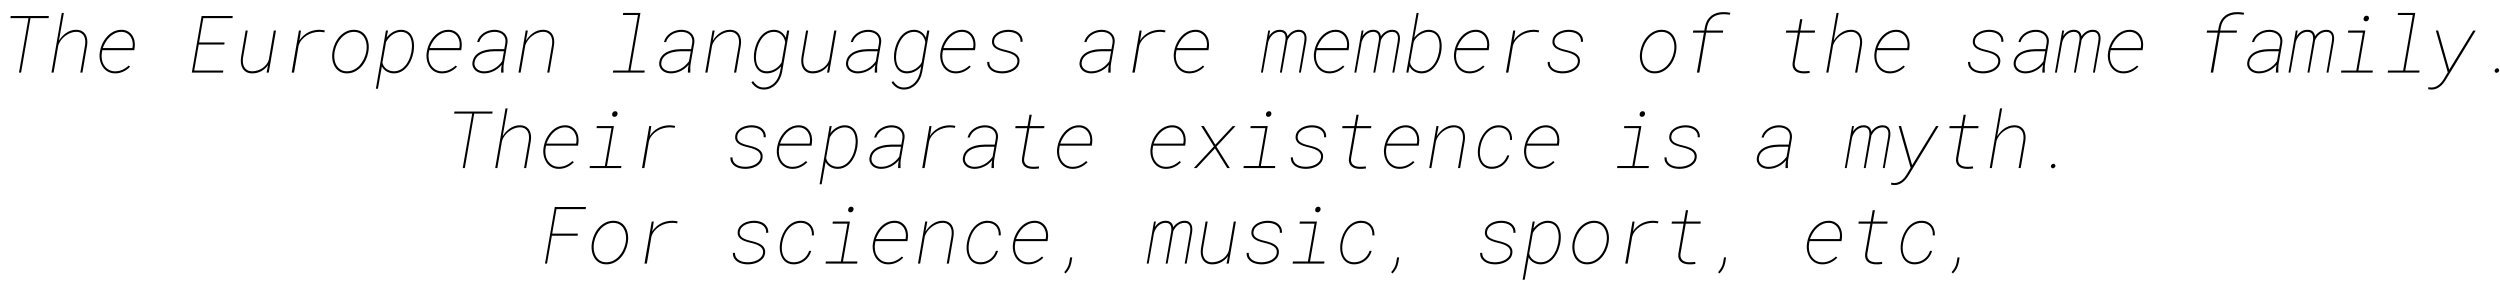 <svg xmlns="http://www.w3.org/2000/svg" xmlns:xlink="http://www.w3.org/1999/xlink" width="754" height="86" viewBox="0 0 64302 7338.7"><defs><path id="s89:robotomono-thinitalic:54" d="M1230-1402L765-1402L523 0L469 0L713-1402L248-1402L256-1456L1238-1456L1230-1402Z"/><path id="s89:robotomono-thinitalic:74" d="M295-821Q331-879 377.50-930Q424-981 479.50-1019Q535-1057 599-1079.50Q663-1102 734-1102Q823-1102 883.50-1069Q944-1036 978.50-980.50Q1013-925 1022.50-852Q1032-779 1020-700L900 0L845 0L966-700Q977-767 971.50-830.50Q966-894 939-942.50Q912-991 861.50-1020.50Q811-1050 732-1049Q661-1048 589.50-1019.50Q518-991 455.50-943Q393-895 346.50-832.50Q300-770 279-702L158 0L103 0L368-1536L422-1536L295-821Z"/><path id="s89:robotomono-thinitalic:71" d="M536 20Q464 20 404-2Q344-24 297-62Q250-100 217-151.50Q184-203 164.50-262.50Q145-322 139.50-387.50Q134-453 144-518L152-562Q164-628 189-693.50Q214-759 251-819Q288-879 335.50-931Q383-983 440-1021Q497-1059 562-1080.50Q627-1102 700-1102Q796-1102 866-1062.50Q936-1023 979.50-958Q1023-893 1038.50-810Q1054-727 1042-640L1032-577L211-577L208-562L199-518Q184-432 198-345.50Q212-259 255-190Q298-121 368.50-77.50Q439-34 535-33Q638-32 726-72Q814-112 888-181L925-152Q847-71 748.50-25.50Q650 20 536 20M701-1048Q611-1048 535-1012Q459-976 398.50-917.50Q338-859 293.50-784Q249-709 221-631L983-631L986-644Q1001-717 988.50-789.50Q976-862 939.50-919Q903-976 842.50-1012Q782-1048 701-1048Z"/><path id="s89:robotomono-thinitalic:3" d=""/><path id="s89:robotomono-thinitalic:39" d="M945-722L287-722L171-54L919-54L912 0L109 0L361-1456L1162-1456L1155-1402L405-1402L296-776L952-776L945-722Z"/><path id="s89:robotomono-thinitalic:87" d="M831 0L869-193Q797-91 692.50-35.50Q588 20 461 20Q371 20 310-15Q249-50 214.50-108Q180-166 171-240.50Q162-315 174-395L292-1082L346-1082L227-393Q216-327 221.50-262.50Q227-198 254-147.50Q281-97 331-66Q381-35 459-34Q528-34 596-54.50Q664-75 722.50-114Q781-153 825-208.50Q869-264 889-333L1017-1082L1073-1082L887 0L831 0Z"/><path id="s89:robotomono-thinitalic:84" d="M990-1102Q1025-1102 1059.50-1097Q1094-1092 1128-1086L1116-1036Q1084-1041 1052.50-1045Q1021-1049 989-1049Q905-1049 820-1025.50Q735-1002 662-956Q589-910 533.50-843.50Q478-777 453-691L336 0L275 0L461-1082L514-1082L486-894L471-825Q515-892 571.50-944Q628-996 694-1031Q760-1066 835-1084Q910-1102 990-1102Z"/><path id="s89:robotomono-thinitalic:81" d="M129-562Q148-663 194.50-760Q241-857 311.50-933Q382-1009 474.50-1055.50Q567-1102 678-1102Q752-1102 811-1080Q870-1058 914.50-1019.50Q959-981 989.50-928.50Q1020-876 1036.50-816Q1053-756 1056.50-691Q1060-626 1050-562L1043-520Q1025-419 978.50-322Q932-225 861.50-149Q791-73 698.50-26.50Q606 20 495 20Q421 20 362-2Q303-24 258.50-62.50Q214-101 183.50-153.50Q153-206 136-266Q119-326 115.50-391Q112-456 122-520L129-562M176-520Q162-436 173.50-349.50Q185-263 223.50-193Q262-123 329-78.50Q396-34 495-34Q594-34 676.50-76.50Q759-119 822.50-188Q886-257 928-344Q970-431 988-520L996-562Q1005-618 1003-675.50Q1001-733 987.50-787Q974-841 948.50-888.50Q923-936 884.50-971.50Q846-1007 794.50-1027.50Q743-1048 678-1048Q580-1048 497-1005.50Q414-963 350.50-894Q287-825 244.50-738Q202-651 184-562L176-520Z"/><path id="s89:robotomono-thinitalic:82" d="M1007-531Q995-467 974-401Q953-335 921.50-274Q890-213 848.50-159.50Q807-106 754.50-66Q702-26 639-3Q576 20 502 20Q454 20 408 8Q362-4 321.50-26.50Q281-49 247.50-82Q214-115 192-158L91 416L38 416L296-1082L350-1082L315-902Q348-944 389-980.50Q430-1017 477.50-1044Q525-1071 577-1086.50Q629-1102 685-1102Q760-1102 816.50-1078Q873-1054 912-1013.50Q951-973 975-918.50Q999-864 1010-802.50Q1021-741 1020-677Q1019-613 1010-552L1007-531M955-552Q964-604 966-661Q968-718 960.50-773Q953-828 934.50-878Q916-928 883.50-965.50Q851-1003 802-1025.50Q753-1048 686-1048Q623-1048 566-1027.50Q509-1007 459.50-972Q410-937 370-890Q330-843 301-790L206-256Q218-203 246-162Q274-121 313.50-92.50Q353-64 401.50-49Q450-34 503-34Q569-34 625.50-55.50Q682-77 728-113Q774-149 810.50-197Q847-245 875-300Q903-355 922-414Q941-473 952-531L955-552Z"/><path id="s89:robotomono-thinitalic:67" d="M856 0Q854-52 859-101.50Q864-151 874-202Q831-150 778.50-108.50Q726-67 666.50-38.50Q607-10 542 5.50Q477 21 409 20Q346 19 289-1.50Q232-22 191.50-60Q151-98 130.50-152Q110-206 121-274Q131-339 160.50-388.50Q190-438 233.50-474.50Q277-511 330.50-535.50Q384-560 442-575Q500-590 560-596.50Q620-603 676-604L939-604L967-762Q977-831 959.50-884Q942-937 904-973.50Q866-1010 810.50-1029Q755-1048 690-1048Q625-1048 562.50-1031Q500-1014 446.50-980.50Q393-947 353-898Q313-849 294-785L240-787Q259-862 303.50-920.50Q348-979 409-1019Q470-1059 542-1080.50Q614-1102 689-1102Q765-1102 830.50-1079Q896-1056 942-1011.50Q988-967 1009.50-903.50Q1031-840 1020-760L926-218Q918-165 918.50-113.50Q919-62 919-9L918 0L856 0M408-33Q481-31 549.50-49.50Q618-68 678.50-102.50Q739-137 791-185.50Q843-234 884-293L930-549L679-549Q631-549 578-543.50Q525-538 472-526Q419-514 370-494Q321-474 280.50-443Q240-412 212-369.50Q184-327 174-270Q164-215 181-171.50Q198-128 231.50-97.50Q265-67 311.50-50.50Q358-34 408-33Z"/><path id="s89:robotomono-thinitalic:80" d="M294-822Q330-880 376.50-930.50Q423-981 478.50-1019Q534-1057 597.50-1079.50Q661-1102 732-1102Q821-1102 881.50-1069Q942-1036 976-980Q1010-924 1019-851.50Q1028-779 1016-700L897 0L842 0L963-700Q974-767 968.50-830.50Q963-894 936-942.50Q909-991 858.50-1020.50Q808-1050 730-1049Q659-1048 587.50-1019.50Q516-991 454-943Q392-895 345.50-832.50Q299-770 278-702L157 0L102 0L288-1082L343-1082L294-822L294-822Z"/><path id="s89:robotomono-thinitalic:78" d="M393-1536L837-1536L580-54L947-54L940 0L128 0L136-54L525-54L773-1482L385-1482L393-1536Z"/><path id="s89:robotomono-thinitalic:73" d="M164-552Q175-617 196.50-683Q218-749 249.50-810Q281-871 322.50-924.50Q364-978 416.50-1017.50Q469-1057 532-1079.50Q595-1102 670-1102Q721-1102 767-1087.50Q813-1073 852-1046Q891-1019 921.50-981Q952-943 972-897L1006-1082L1061-1082L877-15Q860 74 820.50 155.50Q781 237 721 299Q661 361 581.50 398.50Q502 436 406 436Q303 436 223 386.50Q143 337 88 252L129 218Q177 292 244.50 337.50Q312 383 403 383Q489 383 559 350Q629 317 682 262Q735 207 770.50 135Q806 63 822-15L851-160Q817-120 775.50-87Q734-54 687-30Q640-6 588.50 7Q537 20 484 20Q409 20 353.50-4Q298-28 259-69.50Q220-111 196-165.50Q172-220 161-281.50Q150-343 150.50-407Q151-471 160-531L164-552M215-531Q206-479 204-422Q202-365 209-310Q216-255 234.50-205.50Q253-156 285.50-118Q318-80 366.50-57.50Q415-35 482-34Q541-34 597-50.50Q653-67 702.50-97.50Q752-128 793-170Q834-212 863-262L956-783Q948-839 924-887.50Q900-936 863.50-971.50Q827-1007 778-1027.50Q729-1048 670-1048Q570-1048 493-1003Q416-958 360.50-886.50Q305-815 270-726.50Q235-638 219-552L215-531Z"/><path id="s89:robotomono-thinitalic:85" d="M920-265Q928-309 918-343.50Q908-378 885-405Q862-432 829-452.50Q796-473 759.50-488Q723-503 685-513.50Q647-524 615-532Q576-541 533-552.50Q490-564 449.50-579.50Q409-595 373-617Q337-639 312-669Q287-699 275-738.50Q263-778 271-829Q281-901 324-953Q367-1005 426.50-1038Q486-1071 555.50-1086.50Q625-1102 690-1102Q763-1102 830.50-1084Q898-1066 949-1028Q1000-990 1029.50-932Q1059-874 1056-793L1001-793Q1006-860 980.50-908.50Q955-957 910.50-988Q866-1019 808-1033.50Q750-1048 691-1048Q638-1048 578.50-1036.50Q519-1025 466.50-999.50Q414-974 375.50-932.50Q337-891 325-831Q317-786 327-752.50Q337-719 360-693.50Q383-668 416-650Q449-632 486-618.50Q523-605 560.50-596Q598-587 630-579Q670-569 713.50-556.50Q757-544 797.50-526.50Q838-509 874-485Q910-461 934.50-429Q959-397 970.50-356.50Q982-316 974-264Q963-187 918-133.50Q873-80 810-45.50Q747-11 673.50 4.50Q600 20 533 20Q462 20 392.50 4.50Q323-11 267.50-46.50Q212-82 178-138Q144-194 146-275L200-275Q200-206 229.50-159.50Q259-113 306.50-85Q354-57 413-45.50Q472-34 532-34Q588-34 651-46.50Q714-59 770-86.50Q826-114 867-158Q908-202 920-265Z"/><path id="s89:robotomono-thinitalic:79" d="M215-1082L188-940Q236-1013 304.50-1057Q373-1101 464-1102Q547-1103 599.50-1060.50Q652-1018 661-935Q712-1009 786.50-1055Q861-1101 953-1102Q1021-1102 1063-1076Q1105-1050 1126.50-1007.50Q1148-965 1151.50-910.50Q1155-856 1146-800L1006 0L957 0L1094-800Q1101-844 1101-888.50Q1101-933 1086.50-969Q1072-1005 1040-1027Q1008-1049 952-1048Q899-1048 855.50-1031Q812-1014 776.50-985.50Q741-957 712.50-918.50Q684-880 662-836Q662-832 661.50-828Q661-824 661-820L516 0L467 0L607-820Q614-863 612-904.50Q610-946 594.50-978.50Q579-1011 547-1030Q515-1049 462-1049Q406-1048 358.50-1026.50Q311-1005 273.50-969Q236-933 209-886Q182-839 167-788L28 0L-21 0L166-1082L215-1082Z"/><path id="s89:robotomono-thinitalic:68" d="M1011-531Q999-467 978-401Q957-335 925.50-274Q894-213 852.50-159.50Q811-106 758.50-66Q706-26 643-3Q580 20 506 20Q458 20 412 8Q366-4 325.50-27Q285-50 252-83.50Q219-117 197-160L167 0L114 0L378-1536L432-1536L318-898Q351-941 392-978Q433-1015 480.50-1042.50Q528-1070 580-1086Q632-1102 688-1102Q764-1102 820-1078Q876-1054 915.50-1013.50Q955-973 979-918.50Q1003-864 1014-802.50Q1025-741 1024-677Q1023-613 1014-552L1011-531M958-552Q967-604 969-661Q971-718 964-773Q957-828 938.50-878Q920-928 887.50-965.50Q855-1003 806-1025.50Q757-1048 690-1048Q633-1048 573-1027.50Q513-1007 459.50-971.50Q406-936 364.50-888Q323-840 304-785L210-261Q221-208 249-165.50Q277-123 316-94Q355-65 404-49.50Q453-34 506-34Q573-34 629-55.50Q685-77 731-113Q777-149 814-197Q851-245 878.50-300Q906-355 924.50-414Q943-473 954-531L958-552Z"/><path id="s89:robotomono-thinitalic:72" d="M1050-1027L618-1027L444 0L381 0L561-1027L278-1027L286-1082L571-1082L588-1177Q606-1271 647-1342Q688-1413 748.50-1460.50Q809-1508 887.50-1532.50Q966-1557 1060-1557Q1152-1557 1242-1539L1227-1489Q1186-1497 1145-1500Q1104-1503 1062-1503Q980-1502 911-1482Q842-1462 788-1421.50Q734-1381 697.50-1320Q661-1259 644-1177L627-1082L1057-1082L1050-1027Z"/><path id="s89:robotomono-thinitalic:86" d="M690-1374L639-1082L1017-1082L1009-1027L630-1027L496-259Q487-201 500-159Q513-117 542.50-89.50Q572-62 616-48.50Q660-35 714-34Q755-33 794.50-36Q834-39 874-43L878 9Q838 16 798.50 18.50Q759 21 719 20Q652 19 596.50 2.50Q541-14 503-48Q465-82 447.50-134.50Q430-187 440-259L573-1027L266-1027L273-1082L582-1082L633-1374L690-1374Z"/><path id="s89:robotomono-thinitalic:75" d="M314-1082L754-1082L576-54L947-54L940 0L128 0L136-54L521-54L691-1028L307-1028L314-1082M709-1391Q713-1423 734-1443.50Q755-1464 787-1464Q821-1464 836.50-1442Q852-1420 847-1389Q842-1359 820.50-1338.50Q799-1318 767-1319Q735-1321 719.50-1340.50Q704-1360 709-1391Z"/><path id="s89:robotomono-thinitalic:91" d="M510-74L528-105L1125-1081L1191-1081L423 180Q392 231 354.50 277.50Q317 324 272 359Q227 394 173.50 415.50Q120 437 56 437Q33 437 11.50 434Q-10 431-33 426L-28 375Q-9 378 10 381Q29 384 49 384Q102 384 148.50 367Q195 350 234 320.50Q273 291 306 252Q339 213 365 170L471-7L164-1083L225-1083L510-74Z"/><path id="s89:robotomono-thinitalic:16" d="M476-54Q477-64 483.50-74.50Q490-85 499-93.50Q508-102 519-107Q530-112 541-112Q553-112 563-106.50Q573-101 580-92Q587-83 590.50-72Q594-61 592-50Q588-29 567.50-11.50Q547 6 525 6Q502 5 487-13.50Q472-32 476-54Z"/><path id="s89:robotomono-thinitalic:90" d="M607-603L1053-1081L1127-1080L635-552L980 0L913 0L597-507L124 0L51 0L569-558L241-1083L310-1083L607-603Z"/><path id="s89:robotomono-thinitalic:69" d="M508-34Q579-34 642-55Q705-76 756.50-114.50Q808-153 846.50-207Q885-261 907-327L961-327Q939-250 896-186Q853-122 794-76.50Q735-31 662.50-5.50Q590 20 509 20Q435 20 377.50-2.50Q320-25 277.50-64Q235-103 208-155.50Q181-208 166.50-268Q152-328 150.50-392.50Q149-457 159-520L166-562Q184-661 227-757.50Q270-854 336-930.50Q402-1007 491-1054.50Q580-1102 691-1102Q774-1102 839-1073Q904-1044 948.50-993.50Q993-943 1014-874Q1035-805 1031-725L978-725Q982-794 965-853Q948-912 911-955.50Q874-999 818.50-1023.50Q763-1048 692-1048Q625-1048 567.50-1028.50Q510-1009 461.50-974.50Q413-940 373.50-893.50Q334-847 304-793Q274-739 253-680Q232-621 221-562L213-520Q204-465 203.50-407.50Q203-350 213.50-296Q224-242 246-194.50Q268-147 304-111.50Q340-76 390.50-55Q441-34 508-34Z"/><path id="s89:robotomono-thinitalic:40" d="M957-716L295-716L171 0L119 0L371-1456L1174-1456L1166-1402L414-1402L304-772L965-772L957-716Z"/><path id="s89:robotomono-thinitalic:14" d="M444-27Q414 136 294 255L260 221Q308 166 341.50 106.50Q375 47 389-25L412-159L466-159L444-27Z"/></defs><g id="line-0"><use x="0" y="1868.5" xlink:href="#s89:robotomono-thinitalic:54"/><use x="1202" y="1868.5" xlink:href="#s89:robotomono-thinitalic:74"/><use x="2404" y="1868.5" xlink:href="#s89:robotomono-thinitalic:71"/><use x="3606" y="1868.5" xlink:href="#s89:robotomono-thinitalic:3"/><use x="4808" y="1868.5" xlink:href="#s89:robotomono-thinitalic:39"/><use x="6010" y="1868.5" xlink:href="#s89:robotomono-thinitalic:87"/><use x="7212" y="1868.5" xlink:href="#s89:robotomono-thinitalic:84"/><use x="8414" y="1868.5" xlink:href="#s89:robotomono-thinitalic:81"/><use x="9616" y="1868.5" xlink:href="#s89:robotomono-thinitalic:82"/><use x="10818" y="1868.5" xlink:href="#s89:robotomono-thinitalic:71"/><use x="12020" y="1868.5" xlink:href="#s89:robotomono-thinitalic:67"/><use x="13222" y="1868.5" xlink:href="#s89:robotomono-thinitalic:80"/><use x="14424" y="1868.5" xlink:href="#s89:robotomono-thinitalic:3"/><use x="15626" y="1868.5" xlink:href="#s89:robotomono-thinitalic:78"/><use x="16828" y="1868.5" xlink:href="#s89:robotomono-thinitalic:67"/><use x="18030" y="1868.5" xlink:href="#s89:robotomono-thinitalic:80"/><use x="19232" y="1868.5" xlink:href="#s89:robotomono-thinitalic:73"/><use x="20434" y="1868.5" xlink:href="#s89:robotomono-thinitalic:87"/><use x="21636" y="1868.5" xlink:href="#s89:robotomono-thinitalic:67"/><use x="22838" y="1868.5" xlink:href="#s89:robotomono-thinitalic:73"/><use x="24040" y="1868.5" xlink:href="#s89:robotomono-thinitalic:71"/><use x="25242" y="1868.5" xlink:href="#s89:robotomono-thinitalic:85"/><use x="26444" y="1868.5" xlink:href="#s89:robotomono-thinitalic:3"/><use x="27646" y="1868.5" xlink:href="#s89:robotomono-thinitalic:67"/><use x="28848" y="1868.5" xlink:href="#s89:robotomono-thinitalic:84"/><use x="30050" y="1868.5" xlink:href="#s89:robotomono-thinitalic:71"/><use x="31252" y="1868.5" xlink:href="#s89:robotomono-thinitalic:3"/><use x="32454" y="1868.5" xlink:href="#s89:robotomono-thinitalic:79"/><use x="33656" y="1868.5" xlink:href="#s89:robotomono-thinitalic:71"/><use x="34858" y="1868.5" xlink:href="#s89:robotomono-thinitalic:79"/><use x="36060" y="1868.5" xlink:href="#s89:robotomono-thinitalic:68"/><use x="37262" y="1868.5" xlink:href="#s89:robotomono-thinitalic:71"/><use x="38464" y="1868.5" xlink:href="#s89:robotomono-thinitalic:84"/><use x="39666" y="1868.5" xlink:href="#s89:robotomono-thinitalic:85"/><use x="40868" y="1868.5" xlink:href="#s89:robotomono-thinitalic:3"/><use x="42070" y="1868.5" xlink:href="#s89:robotomono-thinitalic:81"/><use x="43272" y="1868.5" xlink:href="#s89:robotomono-thinitalic:72"/><use x="44475" y="1868.5" xlink:href="#s89:robotomono-thinitalic:3"/><use x="45677" y="1868.5" xlink:href="#s89:robotomono-thinitalic:86"/><use x="46879" y="1868.5" xlink:href="#s89:robotomono-thinitalic:74"/><use x="48081" y="1868.5" xlink:href="#s89:robotomono-thinitalic:71"/><use x="49283" y="1868.5" xlink:href="#s89:robotomono-thinitalic:3"/><use x="50485" y="1868.5" xlink:href="#s89:robotomono-thinitalic:85"/><use x="51687" y="1868.5" xlink:href="#s89:robotomono-thinitalic:67"/><use x="52889" y="1868.5" xlink:href="#s89:robotomono-thinitalic:79"/><use x="54091" y="1868.5" xlink:href="#s89:robotomono-thinitalic:71"/><use x="55293" y="1868.5" xlink:href="#s89:robotomono-thinitalic:3"/><use x="56495" y="1868.5" xlink:href="#s89:robotomono-thinitalic:72"/><use x="57698" y="1868.5" xlink:href="#s89:robotomono-thinitalic:67"/><use x="58900" y="1868.5" xlink:href="#s89:robotomono-thinitalic:79"/><use x="60102" y="1868.5" xlink:href="#s89:robotomono-thinitalic:75"/><use x="61304" y="1868.5" xlink:href="#s89:robotomono-thinitalic:78"/><use x="62506" y="1868.5" xlink:href="#s89:robotomono-thinitalic:91"/><use x="63708" y="1868.5" xlink:href="#s89:robotomono-thinitalic:16"/></g><g id="line-1"><use x="11420" y="4326.1" xlink:href="#s89:robotomono-thinitalic:54"/><use x="12622" y="4326.1" xlink:href="#s89:robotomono-thinitalic:74"/><use x="13824" y="4326.1" xlink:href="#s89:robotomono-thinitalic:71"/><use x="15026" y="4326.1" xlink:href="#s89:robotomono-thinitalic:75"/><use x="16228" y="4326.1" xlink:href="#s89:robotomono-thinitalic:84"/><use x="17430" y="4326.1" xlink:href="#s89:robotomono-thinitalic:3"/><use x="18632" y="4326.1" xlink:href="#s89:robotomono-thinitalic:85"/><use x="19834" y="4326.1" xlink:href="#s89:robotomono-thinitalic:71"/><use x="21036" y="4326.1" xlink:href="#s89:robotomono-thinitalic:82"/><use x="22238" y="4326.1" xlink:href="#s89:robotomono-thinitalic:67"/><use x="23440" y="4326.1" xlink:href="#s89:robotomono-thinitalic:84"/><use x="24642" y="4326.1" xlink:href="#s89:robotomono-thinitalic:67"/><use x="25844" y="4326.1" xlink:href="#s89:robotomono-thinitalic:86"/><use x="27046" y="4326.1" xlink:href="#s89:robotomono-thinitalic:71"/><use x="28248" y="4326.1" xlink:href="#s89:robotomono-thinitalic:3"/><use x="29450" y="4326.1" xlink:href="#s89:robotomono-thinitalic:71"/><use x="30652" y="4326.1" xlink:href="#s89:robotomono-thinitalic:90"/><use x="31854" y="4326.1" xlink:href="#s89:robotomono-thinitalic:75"/><use x="33056" y="4326.1" xlink:href="#s89:robotomono-thinitalic:85"/><use x="34258" y="4326.1" xlink:href="#s89:robotomono-thinitalic:86"/><use x="35460" y="4326.1" xlink:href="#s89:robotomono-thinitalic:71"/><use x="36662" y="4326.1" xlink:href="#s89:robotomono-thinitalic:80"/><use x="37864" y="4326.1" xlink:href="#s89:robotomono-thinitalic:69"/><use x="39066" y="4326.1" xlink:href="#s89:robotomono-thinitalic:71"/><use x="40268" y="4326.1" xlink:href="#s89:robotomono-thinitalic:3"/><use x="41470" y="4326.1" xlink:href="#s89:robotomono-thinitalic:75"/><use x="42672" y="4326.1" xlink:href="#s89:robotomono-thinitalic:85"/><use x="43874" y="4326.1" xlink:href="#s89:robotomono-thinitalic:3"/><use x="45076" y="4326.1" xlink:href="#s89:robotomono-thinitalic:67"/><use x="46278" y="4326.1" xlink:href="#s89:robotomono-thinitalic:3"/><use x="47480" y="4326.1" xlink:href="#s89:robotomono-thinitalic:79"/><use x="48682" y="4326.1" xlink:href="#s89:robotomono-thinitalic:91"/><use x="49884" y="4326.1" xlink:href="#s89:robotomono-thinitalic:86"/><use x="51086" y="4326.1" xlink:href="#s89:robotomono-thinitalic:74"/><use x="52288" y="4326.1" xlink:href="#s89:robotomono-thinitalic:16"/></g><g id="line-2"><use x="13888" y="6783.7" xlink:href="#s89:robotomono-thinitalic:40"/><use x="15090" y="6783.7" xlink:href="#s89:robotomono-thinitalic:81"/><use x="16292" y="6783.7" xlink:href="#s89:robotomono-thinitalic:84"/><use x="17494" y="6783.7" xlink:href="#s89:robotomono-thinitalic:3"/><use x="18696" y="6783.7" xlink:href="#s89:robotomono-thinitalic:85"/><use x="19898" y="6783.7" xlink:href="#s89:robotomono-thinitalic:69"/><use x="21100" y="6783.7" xlink:href="#s89:robotomono-thinitalic:75"/><use x="22302" y="6783.7" xlink:href="#s89:robotomono-thinitalic:71"/><use x="23504" y="6783.7" xlink:href="#s89:robotomono-thinitalic:80"/><use x="24706" y="6783.7" xlink:href="#s89:robotomono-thinitalic:69"/><use x="25908" y="6783.7" xlink:href="#s89:robotomono-thinitalic:71"/><use x="27110" y="6783.7" xlink:href="#s89:robotomono-thinitalic:14"/><use x="28312" y="6783.7" xlink:href="#s89:robotomono-thinitalic:3"/><use x="29514" y="6783.7" xlink:href="#s89:robotomono-thinitalic:79"/><use x="30716" y="6783.7" xlink:href="#s89:robotomono-thinitalic:87"/><use x="31918" y="6783.7" xlink:href="#s89:robotomono-thinitalic:85"/><use x="33120" y="6783.7" xlink:href="#s89:robotomono-thinitalic:75"/><use x="34322" y="6783.7" xlink:href="#s89:robotomono-thinitalic:69"/><use x="35524" y="6783.7" xlink:href="#s89:robotomono-thinitalic:14"/><use x="36726" y="6783.7" xlink:href="#s89:robotomono-thinitalic:3"/><use x="37928" y="6783.7" xlink:href="#s89:robotomono-thinitalic:85"/><use x="39130" y="6783.7" xlink:href="#s89:robotomono-thinitalic:82"/><use x="40332" y="6783.7" xlink:href="#s89:robotomono-thinitalic:81"/><use x="41534" y="6783.7" xlink:href="#s89:robotomono-thinitalic:84"/><use x="42736" y="6783.7" xlink:href="#s89:robotomono-thinitalic:86"/><use x="43938" y="6783.7" xlink:href="#s89:robotomono-thinitalic:14"/><use x="45140" y="6783.7" xlink:href="#s89:robotomono-thinitalic:3"/><use x="46342" y="6783.7" xlink:href="#s89:robotomono-thinitalic:71"/><use x="47544" y="6783.7" xlink:href="#s89:robotomono-thinitalic:86"/><use x="48746" y="6783.7" xlink:href="#s89:robotomono-thinitalic:69"/><use x="49948" y="6783.7" xlink:href="#s89:robotomono-thinitalic:14"/></g></svg>
